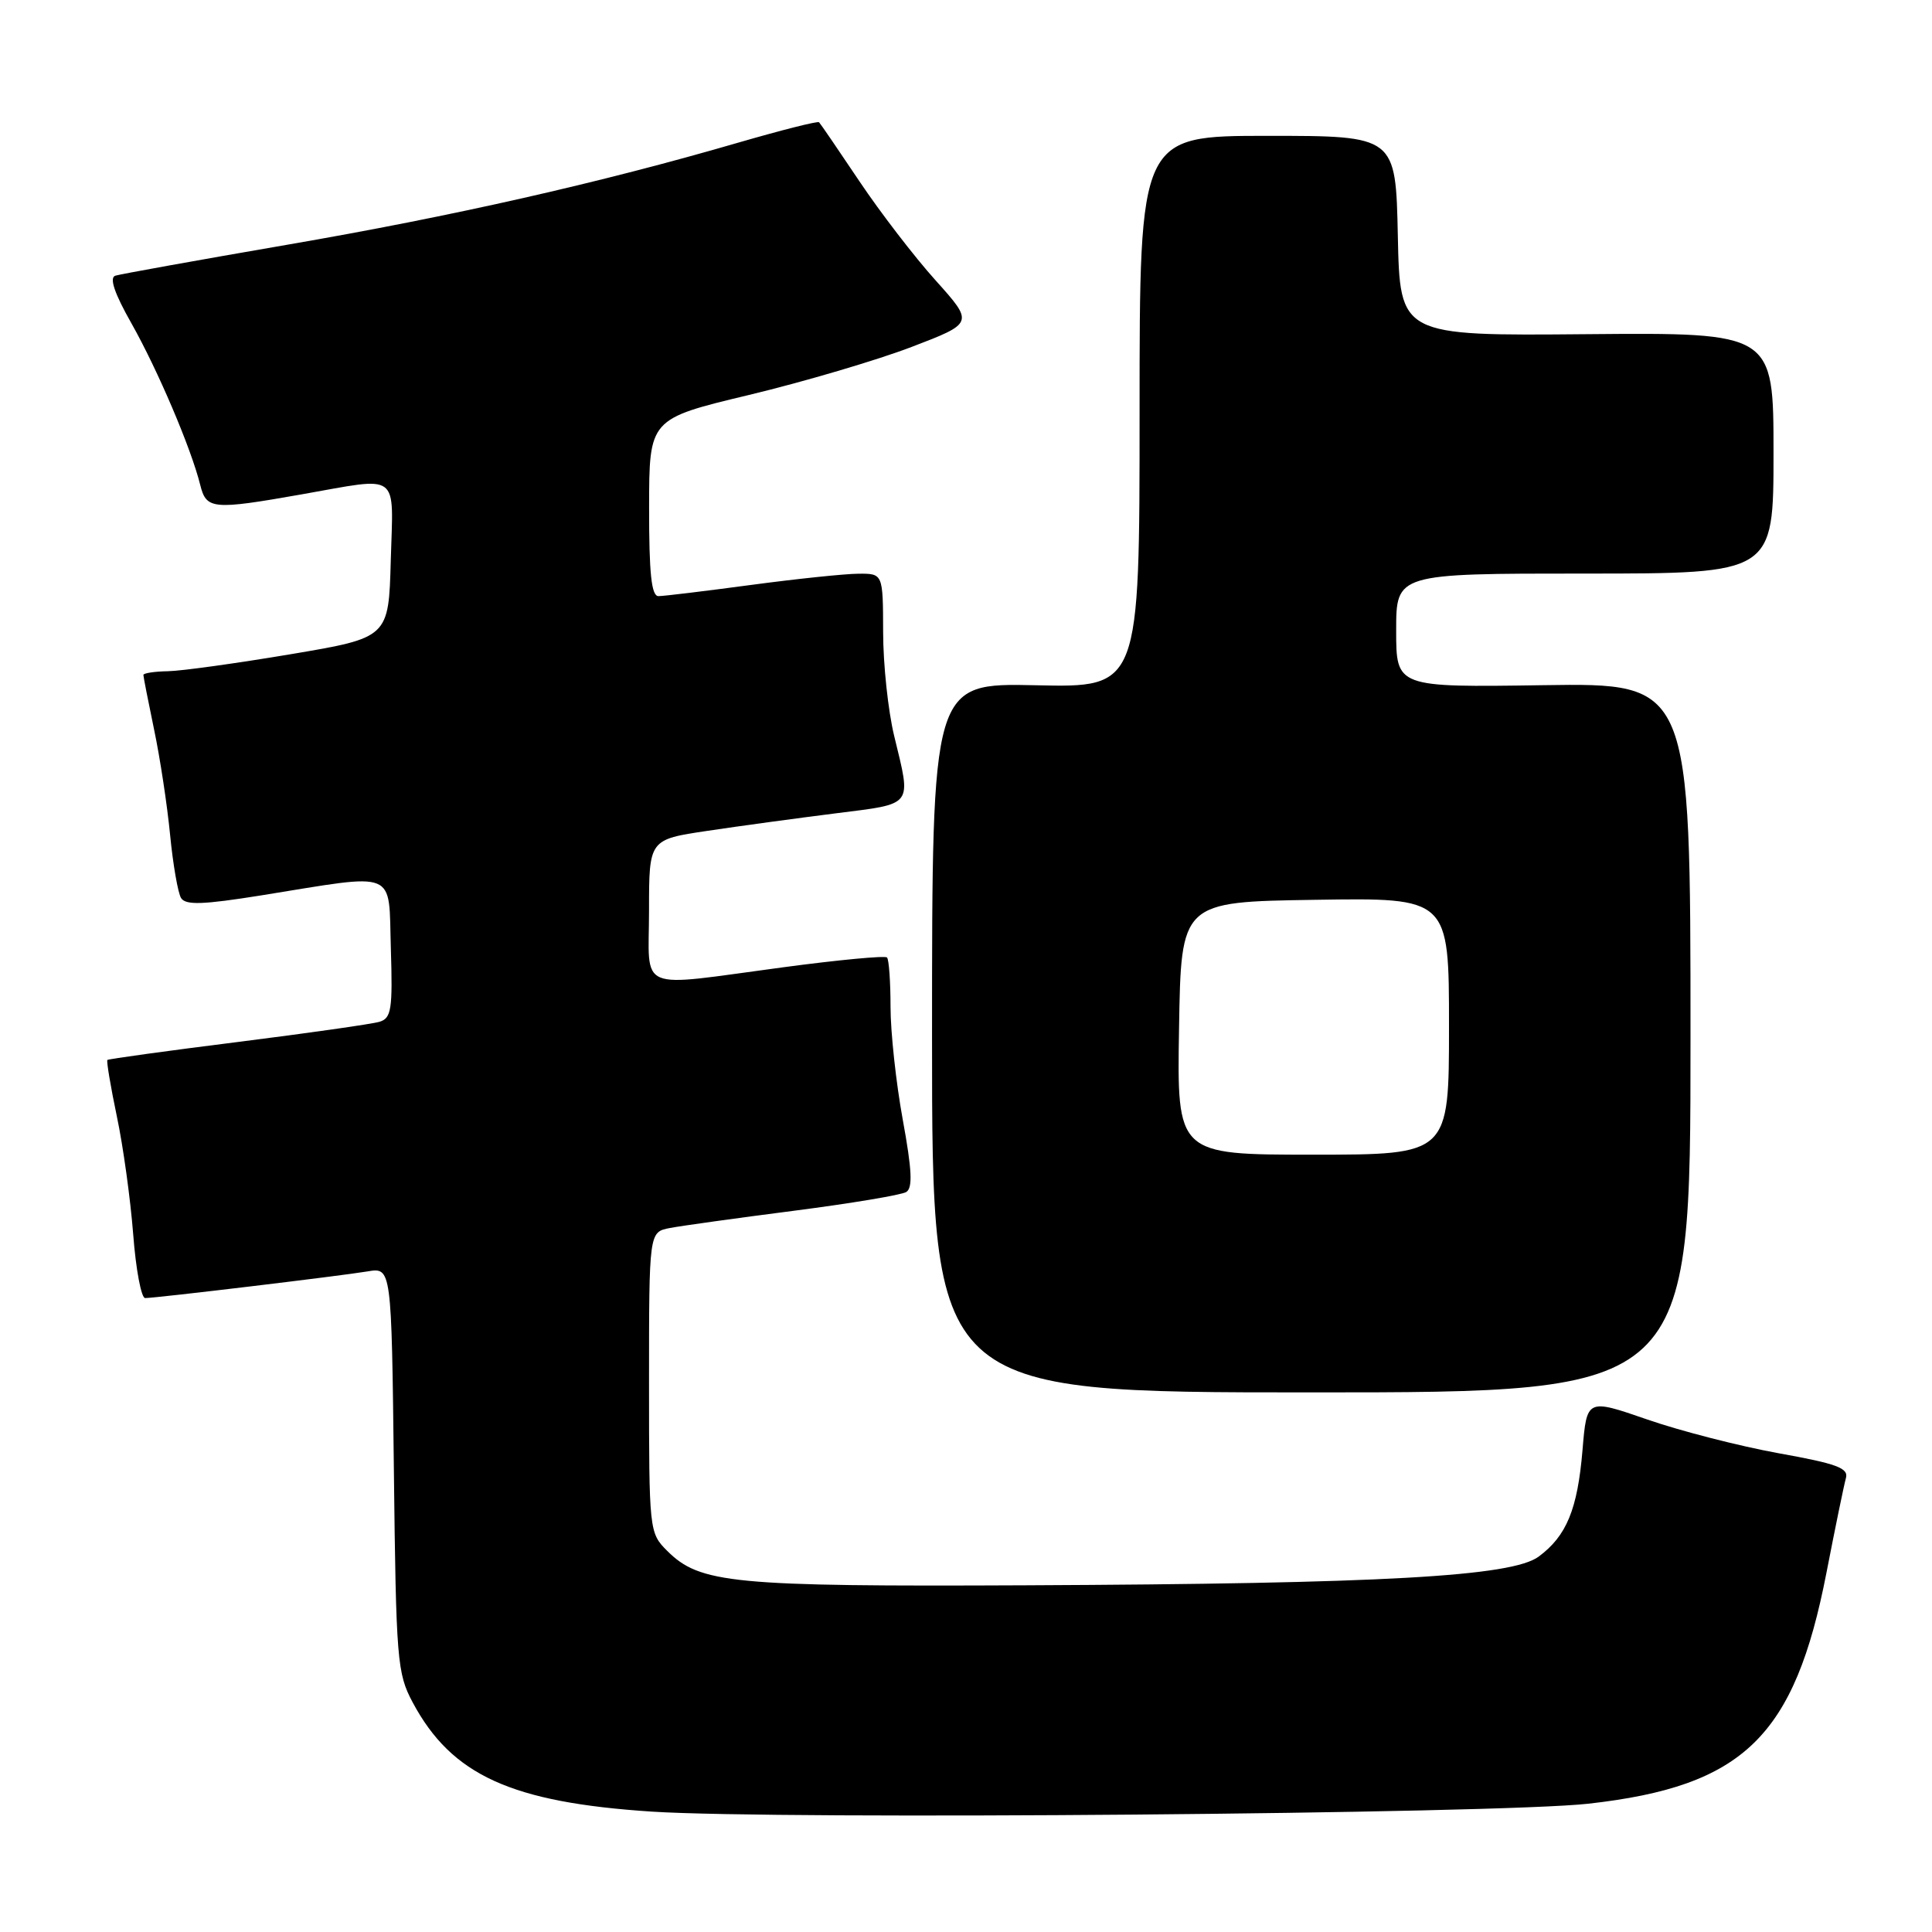 <?xml version="1.0" encoding="UTF-8" standalone="no"?>
<!DOCTYPE svg PUBLIC "-//W3C//DTD SVG 1.1//EN" "http://www.w3.org/Graphics/SVG/1.1/DTD/svg11.dtd" >
<svg xmlns="http://www.w3.org/2000/svg" xmlns:xlink="http://www.w3.org/1999/xlink" version="1.1" viewBox="0 0 256 256">
 <g >
 <path fill="currentColor"
d=" M 210.47 239.00 C 231.04 236.69 237.79 230.14 242.02 208.37 C 243.18 202.39 244.34 196.77 244.59 195.87 C 244.98 194.53 243.41 193.95 235.66 192.56 C 230.50 191.62 222.67 189.62 218.27 188.09 C 210.26 185.32 210.26 185.32 209.69 192.15 C 209.03 200.00 207.58 203.52 203.88 206.26 C 200.32 208.89 183.24 209.85 136.00 210.06 C 96.99 210.24 92.74 209.83 88.39 205.48 C 86.03 203.12 86.00 202.83 86.00 183.17 C 86.00 163.25 86.00 163.25 88.75 162.72 C 90.26 162.43 97.67 161.40 105.21 160.43 C 112.75 159.46 119.44 158.34 120.08 157.95 C 120.96 157.41 120.84 155.02 119.62 148.36 C 118.73 143.49 118.00 136.76 118.00 133.42 C 118.00 130.07 117.79 127.12 117.53 126.87 C 117.27 126.61 111.09 127.19 103.78 128.17 C 84.02 130.80 86.00 131.64 86.00 120.62 C 86.00 111.24 86.00 111.24 93.75 110.09 C 98.01 109.45 105.66 108.41 110.75 107.77 C 121.16 106.45 120.77 106.97 118.48 97.50 C 117.68 94.20 117.02 88.01 117.02 83.75 C 117.00 76.00 117.00 76.00 113.75 76.02 C 111.96 76.03 105.55 76.70 99.50 77.51 C 93.45 78.32 87.94 78.99 87.25 78.99 C 86.32 79.00 86.00 75.99 86.01 67.25 C 86.02 55.50 86.02 55.50 99.26 52.33 C 106.54 50.58 116.22 47.72 120.77 45.98 C 129.05 42.81 129.05 42.81 123.97 37.15 C 121.17 34.04 116.63 28.13 113.87 24.01 C 111.11 19.89 108.71 16.38 108.53 16.20 C 108.36 16.02 103.55 17.24 97.86 18.89 C 79.51 24.23 60.01 28.65 38.00 32.44 C 26.17 34.48 15.95 36.32 15.28 36.53 C 14.46 36.79 15.16 38.87 17.43 42.87 C 20.90 49.02 25.33 59.42 26.53 64.25 C 27.34 67.51 28.15 67.59 40.00 65.50 C 53.18 63.18 52.11 62.39 51.78 74.25 C 51.50 84.50 51.50 84.50 38.50 86.69 C 31.35 87.89 24.04 88.91 22.25 88.94 C 20.46 88.97 19.00 89.20 19.00 89.43 C 19.00 89.67 19.64 92.94 20.42 96.68 C 21.21 100.43 22.16 106.71 22.54 110.63 C 22.92 114.55 23.58 118.32 23.99 118.99 C 24.59 119.96 26.88 119.88 34.63 118.64 C 52.93 115.70 51.46 115.10 51.79 125.67 C 52.04 133.75 51.86 134.91 50.29 135.39 C 49.30 135.69 40.85 136.89 31.50 138.07 C 22.15 139.24 14.38 140.32 14.23 140.45 C 14.09 140.59 14.65 143.95 15.48 147.91 C 16.32 151.87 17.29 158.92 17.65 163.56 C 18.00 168.20 18.72 172.00 19.23 172.00 C 20.67 172.00 45.08 169.07 48.69 168.47 C 51.88 167.93 51.88 167.93 52.19 194.72 C 52.48 220.05 52.62 221.72 54.69 225.59 C 59.85 235.23 67.75 238.83 86.39 240.05 C 103.39 241.15 198.40 240.35 210.47 239.00 Z  M 224.00 137.50 C 224.00 90.50 224.00 90.50 204.50 90.79 C 185.00 91.08 185.00 91.08 185.00 83.54 C 185.00 76.00 185.00 76.00 210.00 76.00 C 235.00 76.00 235.00 76.00 235.00 60.03 C 235.00 44.07 235.00 44.07 210.25 44.28 C 185.50 44.50 185.50 44.50 185.22 31.25 C 184.94 18.00 184.94 18.00 167.97 18.00 C 151.00 18.00 151.00 18.00 151.00 54.55 C 151.00 91.11 151.00 91.11 137.25 90.80 C 123.50 90.50 123.50 90.50 123.50 137.50 C 123.50 184.50 123.50 184.50 173.75 184.50 C 224.00 184.50 224.00 184.50 224.00 137.50 Z  M 156.23 136.25 C 156.50 119.50 156.50 119.50 174.25 119.23 C 192.00 118.95 192.00 118.95 192.00 135.98 C 192.00 153.00 192.00 153.00 173.98 153.00 C 155.95 153.00 155.95 153.00 156.23 136.25 Z "/>
</g>
</svg>